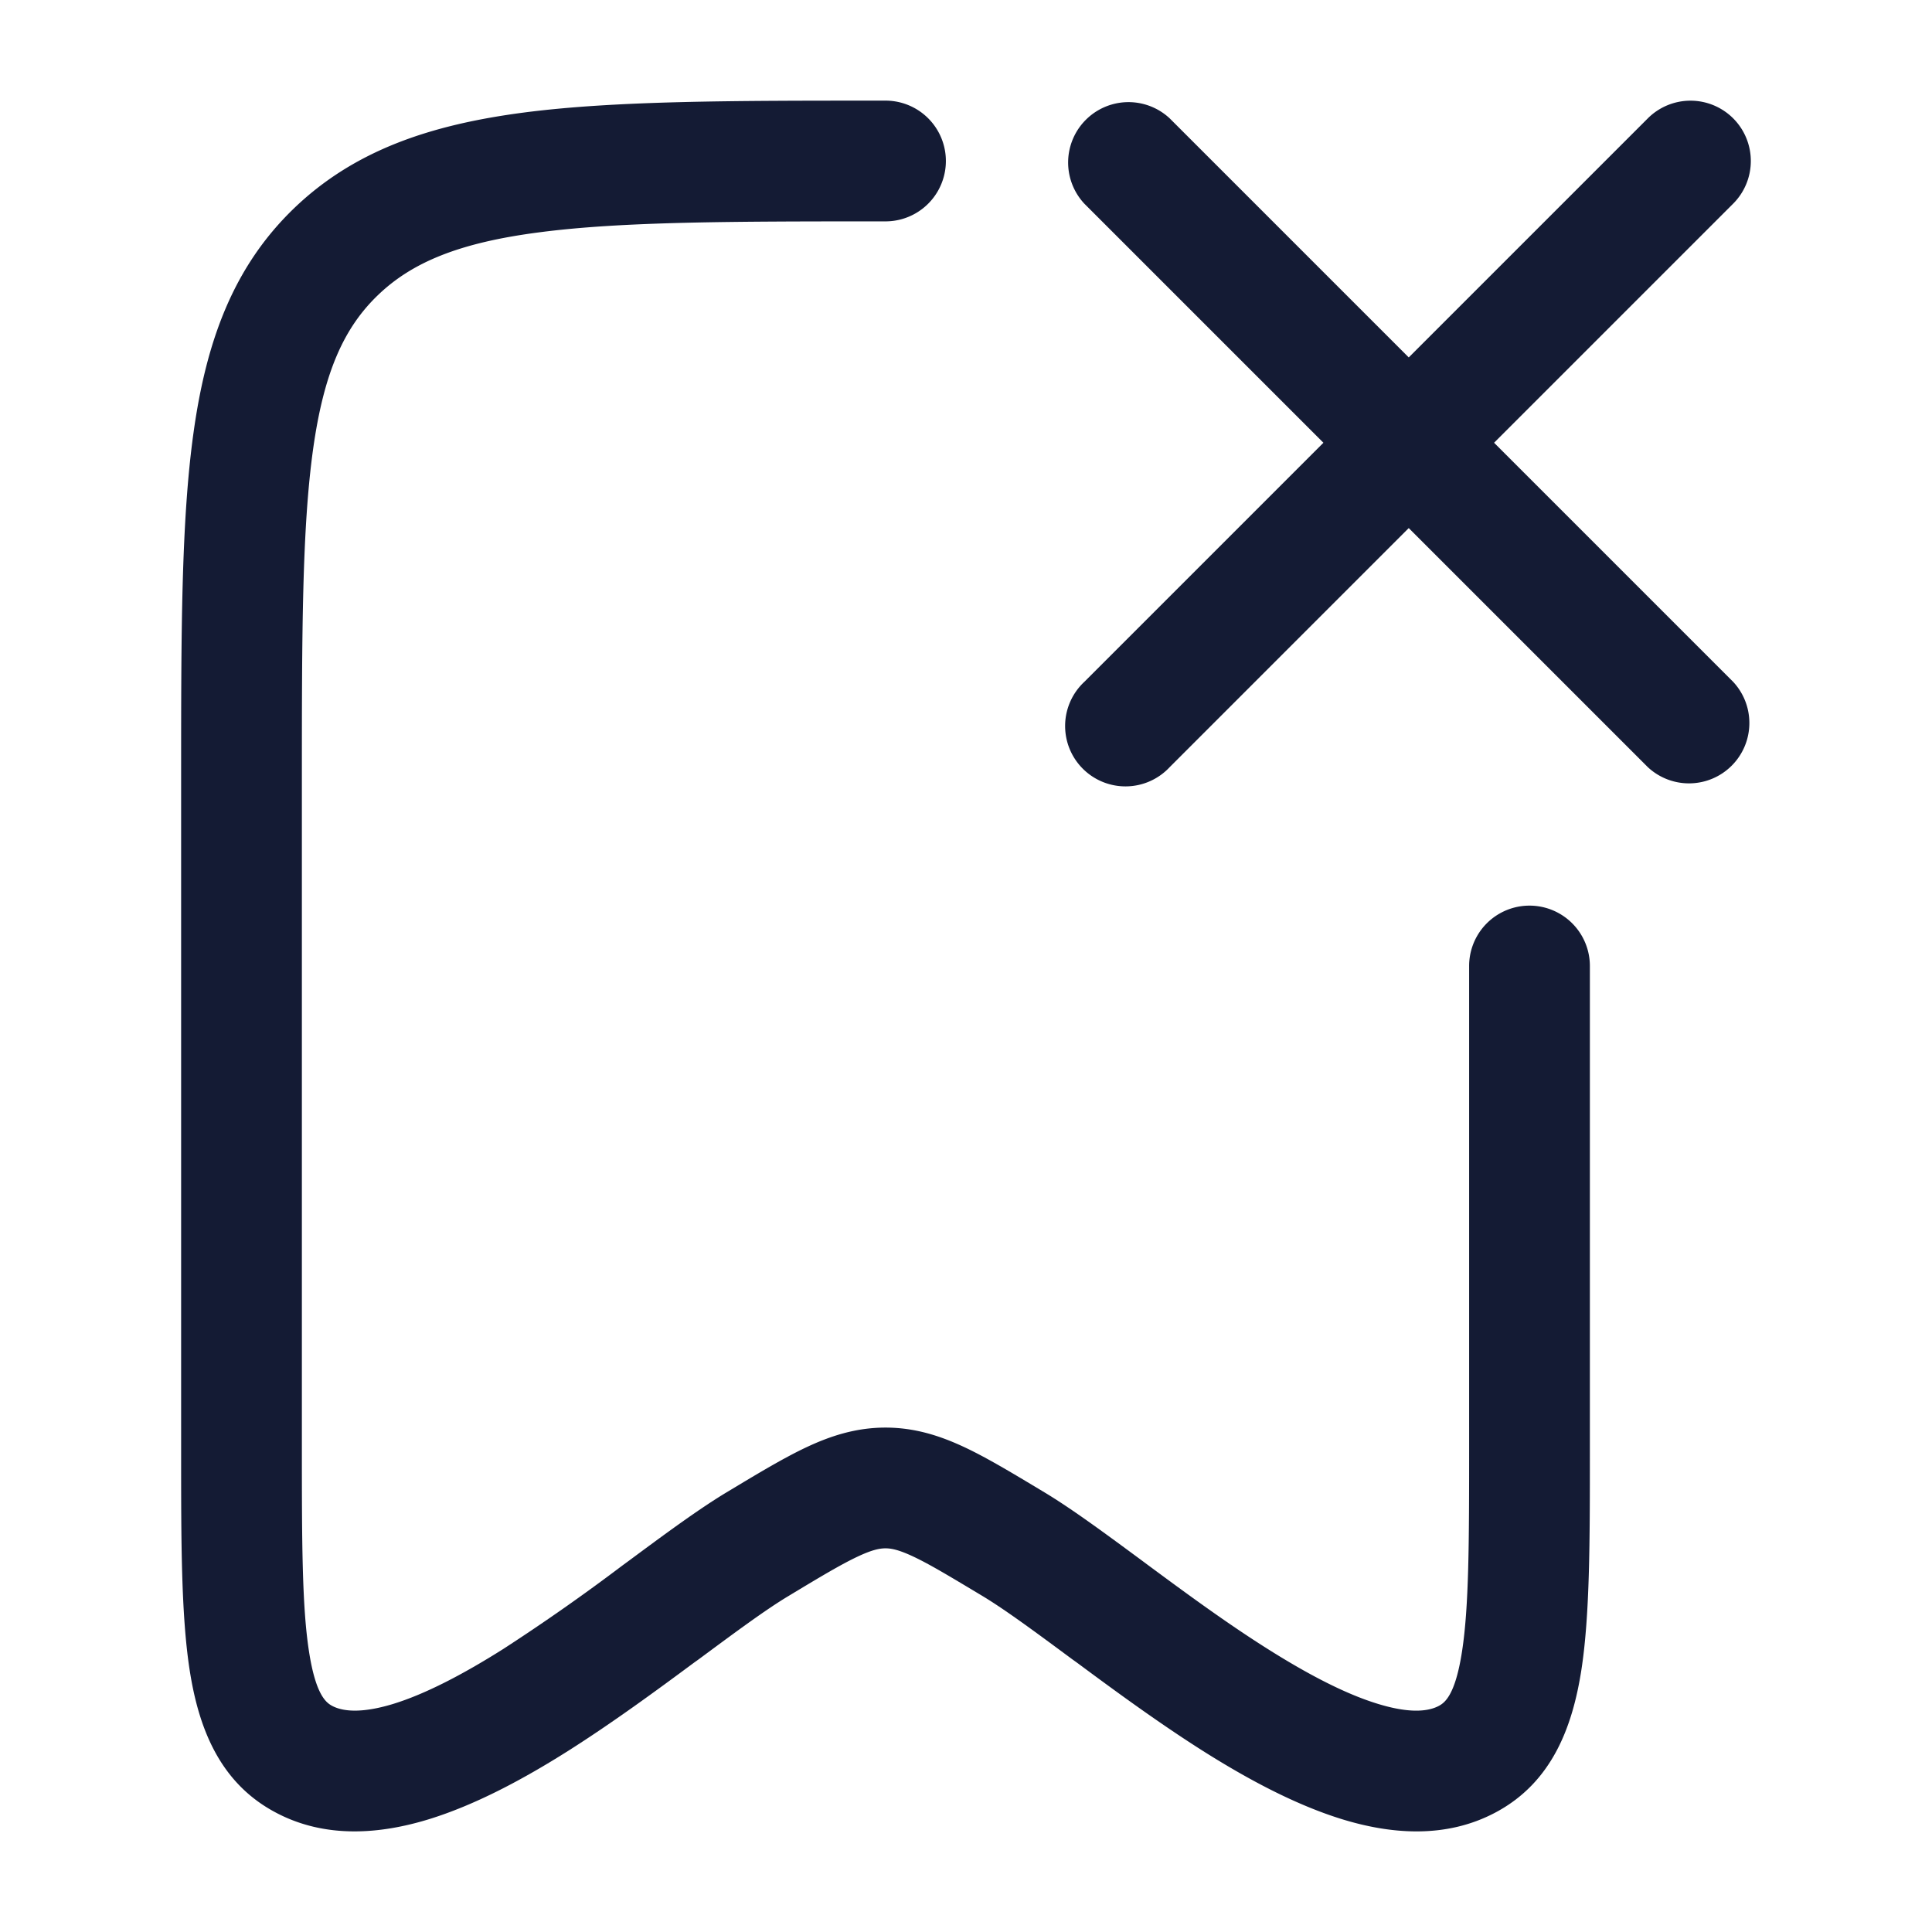 <svg xmlns="http://www.w3.org/2000/svg" width="24" height="24" fill="none"><path fill="#141B34" fill-rule="evenodd" d="M10.945 1.25H11a.75.75 0 0 1 0 1.5c-1.906 0-3.263.001-4.293.135-1.01.13-1.593.377-2.015.784-.418.403-.669.953-.803 1.914-.137.985-.139 2.286-.139 4.125v8.273c0 1.18.002 1.974.088 2.531.084.548.216.64.288.679.123.065.348.1.754-.023.399-.122.865-.364 1.372-.684a25 25 0 0 0 1.48-1.037l.09-.066c.428-.317.854-.632 1.201-.841l.03-.018c.361-.217.679-.409.961-.542.305-.144.622-.246.986-.246s.68.102.986.246c.282.133.6.325.961.542l.03.018c.347.209.772.524 1.202.841l.09.067c.475.351.977.72 1.479 1.036.507.32.973.562 1.372.683.406.124.63.09.754.024.072-.039.204-.131.288-.678.086-.558.088-1.353.088-2.532V12a.75.75 0 0 1 1.5 0v6.046c0 1.097 0 2.01-.105 2.695-.11.709-.364 1.399-1.065 1.773-.625.334-1.312.266-1.895.089-.59-.18-1.19-.504-1.738-.85-.554-.351-1.098-.75-1.57-1.1l-.056-.04c-.462-.342-.834-.617-1.118-.788-.4-.24-.652-.392-.856-.488-.189-.089-.28-.103-.347-.103s-.158.014-.347.103c-.204.096-.457.247-.856.488-.284.17-.656.446-1.118.788l-.056.04c-.472.35-1.016.749-1.57 1.1-.548.346-1.148.67-1.738.85-.583.177-1.27.245-1.895-.09-.701-.373-.956-1.064-1.065-1.773-.105-.685-.105-1.597-.105-2.694V9.649c0-1.767 0-3.172.154-4.274.158-1.138.494-2.06 1.247-2.786.75-.722 1.696-1.04 2.864-1.192 1.137-.147 2.591-.147 4.43-.147m10.585.22a.75.75 0 0 1 0 1.06L18.56 5.5l2.97 2.97a.75.75 0 0 1-1.06 1.06L17.5 6.56l-2.97 2.97a.75.75 0 1 1-1.06-1.06l2.97-2.97-2.97-2.97a.75.75 0 0 1 1.06-1.06l2.97 2.97 2.97-2.97a.75.75 0 0 1 1.06 0" clip-rule="evenodd"/></svg>